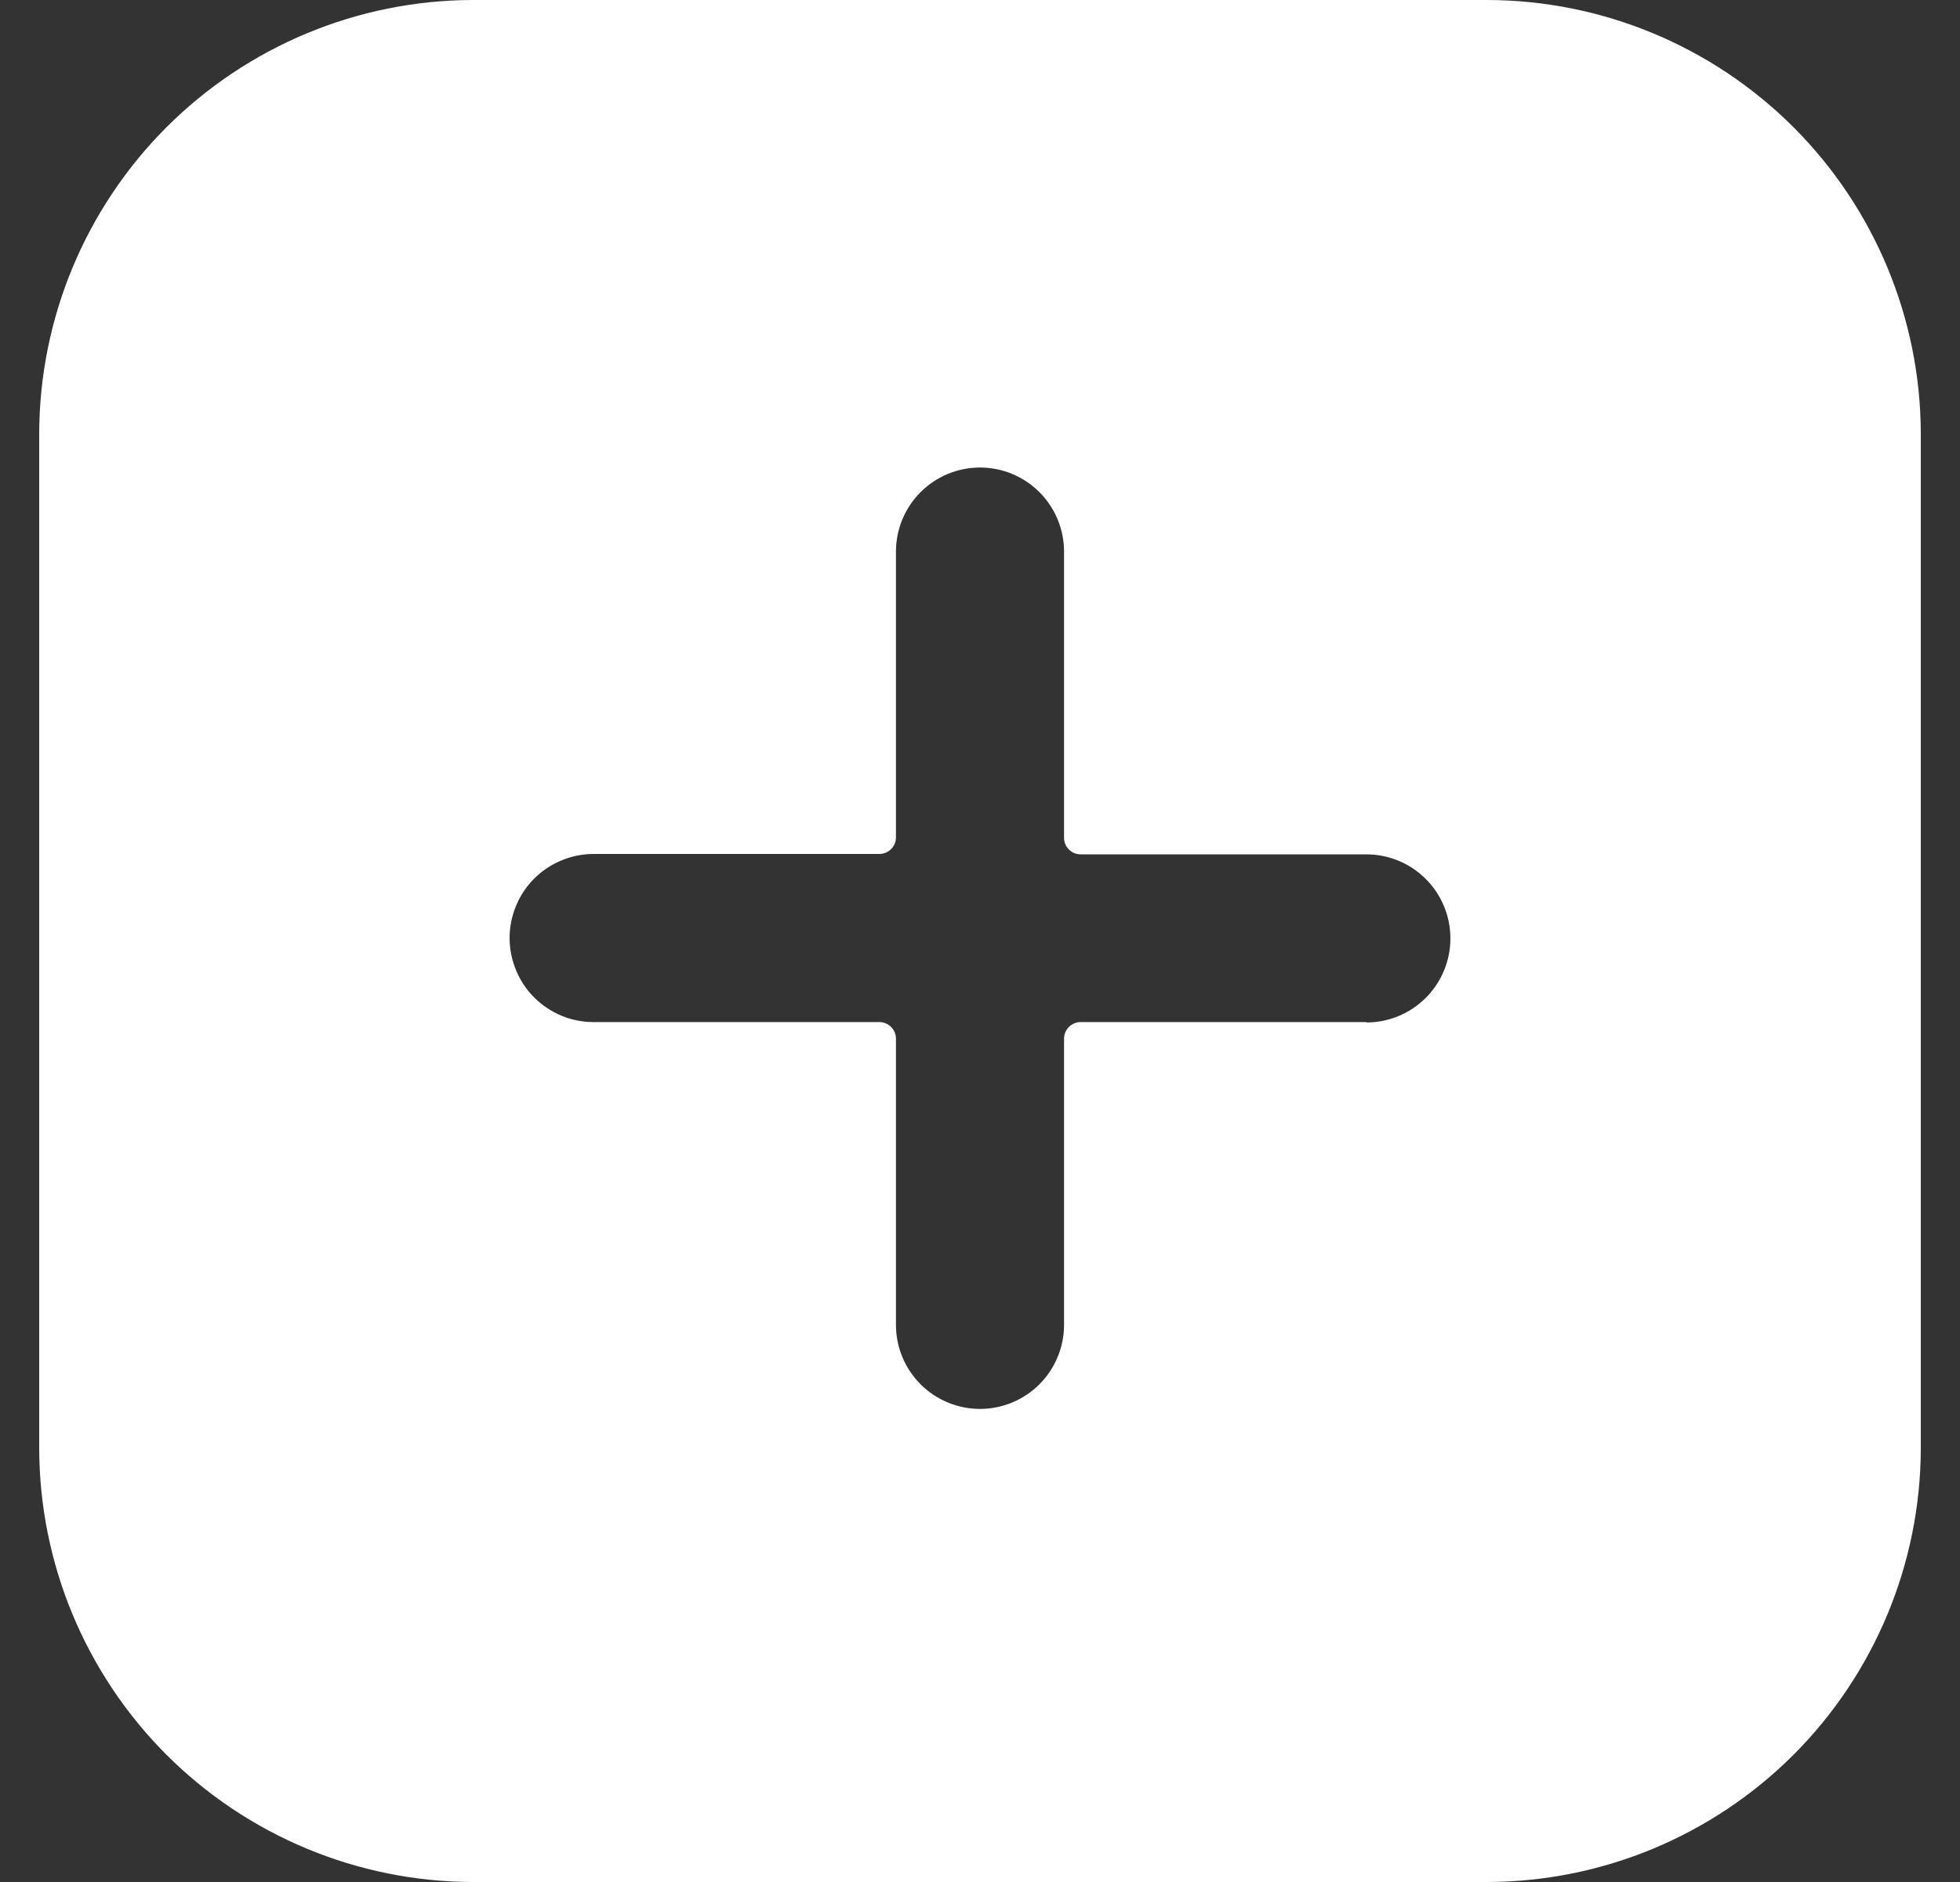<svg width="25" height="24" viewBox="0 0 25 24" fill="none" xmlns="http://www.w3.org/2000/svg">
<rect x="0" y="0" width="25" height="24" fill="#333333" stroke="none"/>
<g clip-path="url(#clip0_31_667)">
<path d="M18.974 0H6.026C4.562 0.004 3.159 0.588 2.123 1.623C1.088 2.659 0.504 4.062 0.5 5.526L0.5 18.474C0.504 19.938 1.088 21.341 2.123 22.377C3.159 23.412 4.562 23.996 6.026 24H18.974C20.438 23.996 21.841 23.412 22.877 22.377C23.912 21.341 24.496 19.938 24.5 18.474V5.526C24.496 4.062 23.912 2.659 22.877 1.623C21.841 0.588 20.438 0.004 18.974 0V0ZM17.428 13.034H13.785C13.757 13.034 13.729 13.039 13.703 13.05C13.678 13.061 13.654 13.076 13.634 13.096C13.614 13.116 13.598 13.14 13.588 13.165C13.577 13.191 13.572 13.219 13.572 13.247V16.895C13.572 17.179 13.459 17.452 13.258 17.653C13.057 17.854 12.784 17.967 12.5 17.967C12.216 17.967 11.943 17.854 11.742 17.653C11.541 17.452 11.428 17.179 11.428 16.895V13.247C11.428 13.219 11.423 13.191 11.412 13.165C11.402 13.14 11.386 13.116 11.366 13.096C11.346 13.076 11.322 13.061 11.297 13.05C11.271 13.039 11.243 13.034 11.215 13.034H7.572C7.431 13.034 7.292 13.007 7.162 12.953C7.032 12.899 6.914 12.82 6.814 12.72C6.714 12.621 6.635 12.502 6.582 12.372C6.528 12.242 6.5 12.103 6.5 11.962C6.5 11.821 6.528 11.682 6.582 11.552C6.635 11.422 6.714 11.304 6.814 11.204C6.914 11.104 7.032 11.025 7.162 10.972C7.292 10.918 7.431 10.89 7.572 10.89H11.215C11.243 10.89 11.271 10.885 11.297 10.874C11.322 10.864 11.346 10.848 11.366 10.828C11.386 10.808 11.402 10.785 11.412 10.759C11.423 10.733 11.428 10.705 11.428 10.677V7.034C11.428 6.75 11.541 6.477 11.742 6.276C11.943 6.075 12.216 5.962 12.5 5.962C12.784 5.962 13.057 6.075 13.258 6.276C13.459 6.477 13.572 6.75 13.572 7.034V10.677C13.571 10.705 13.576 10.734 13.586 10.76C13.597 10.787 13.612 10.811 13.632 10.831C13.652 10.851 13.676 10.868 13.702 10.879C13.729 10.889 13.757 10.895 13.785 10.895H17.428C17.712 10.895 17.985 11.008 18.186 11.209C18.387 11.41 18.5 11.682 18.5 11.967C18.5 12.251 18.387 12.524 18.186 12.725C17.985 12.926 17.712 13.039 17.428 13.039V13.034Z" fill="white"/>
</g>
<defs>
<clipPath id="clip0_31_667">
<rect width="24" height="24" fill="white" transform="translate(0.5)"/>
</clipPath>
</defs>
</svg>
